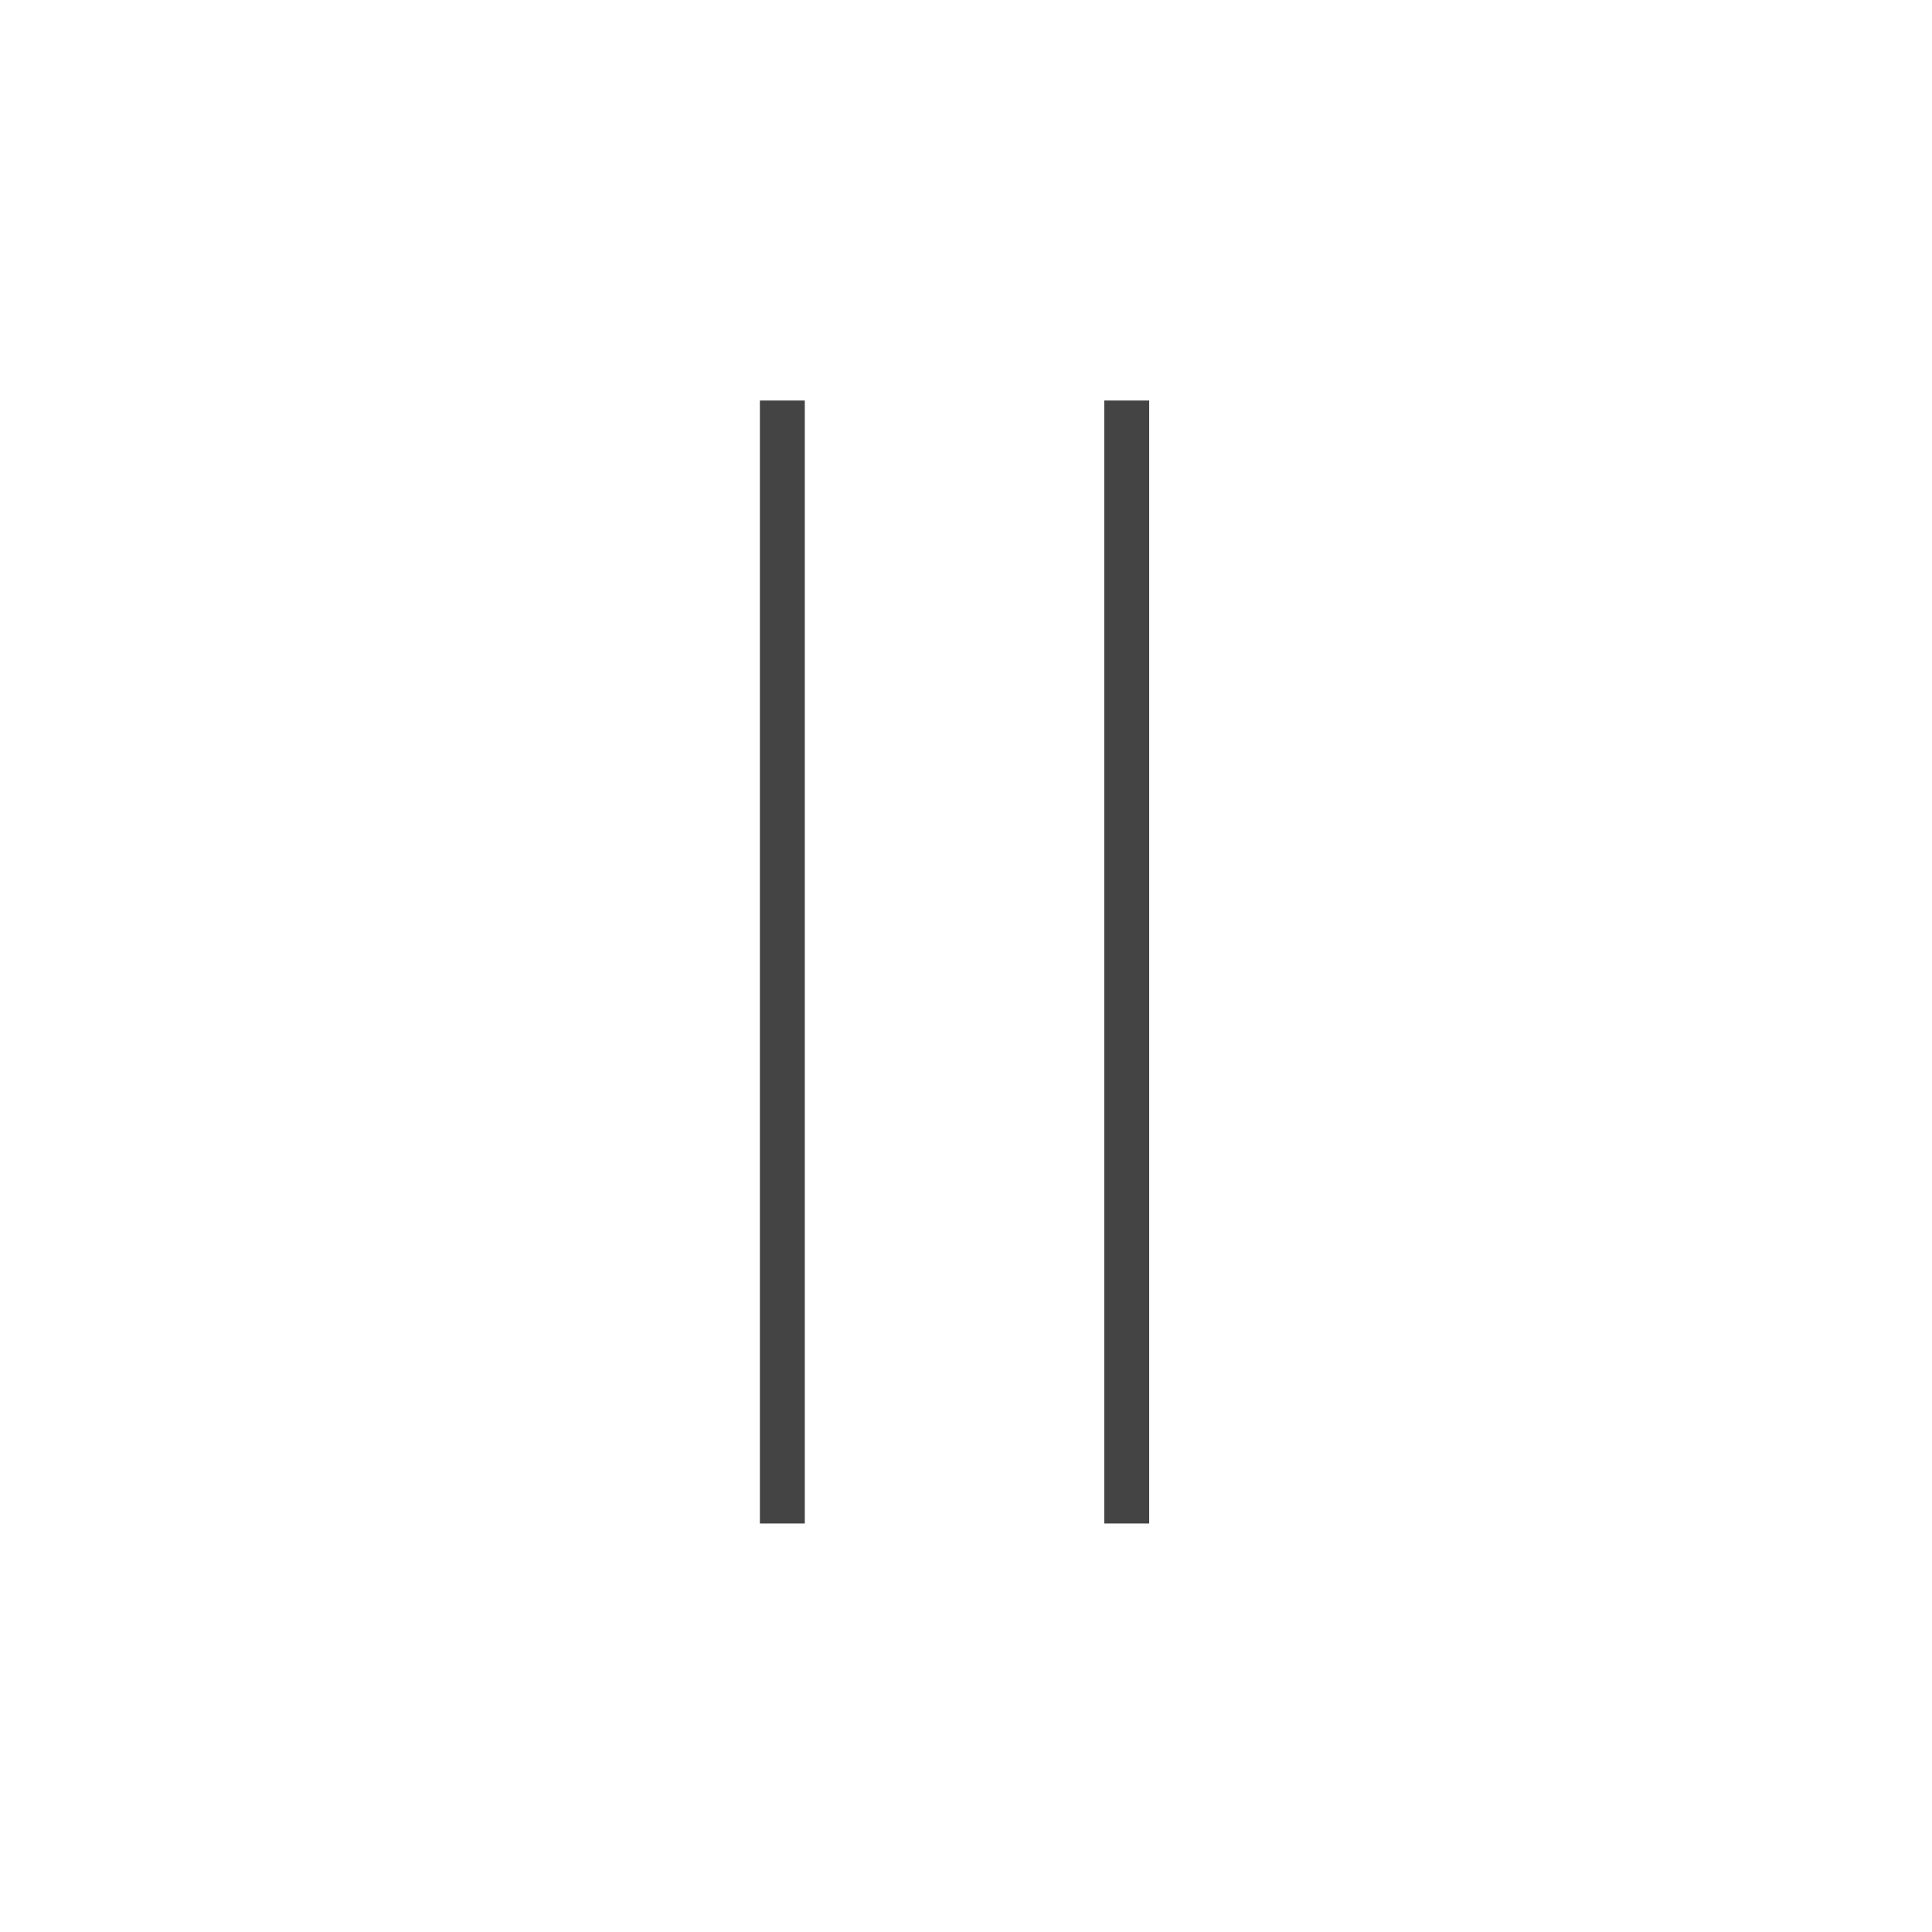 <?xml version='1.0' encoding='UTF-8' standalone='no'?><!-- Created with UBS Icon App (http://www.ubs.com/microsites/iconapp/) --><svg xmlns:svg='http://www.w3.org/2000/svg' xmlns='http://www.w3.org/2000/svg' width='64' height='64' viewBox='0 0 64 64' data-tags='pause_dark_ico_vector_512x512'><g transform='translate(0,0)'><path d='M406 214h24v600h-24zM590 214v600h24v-600z ' transform='translate(0,0) scale(0.062,0.062)' fill='#444444' style='undefined'></path></g></svg>
